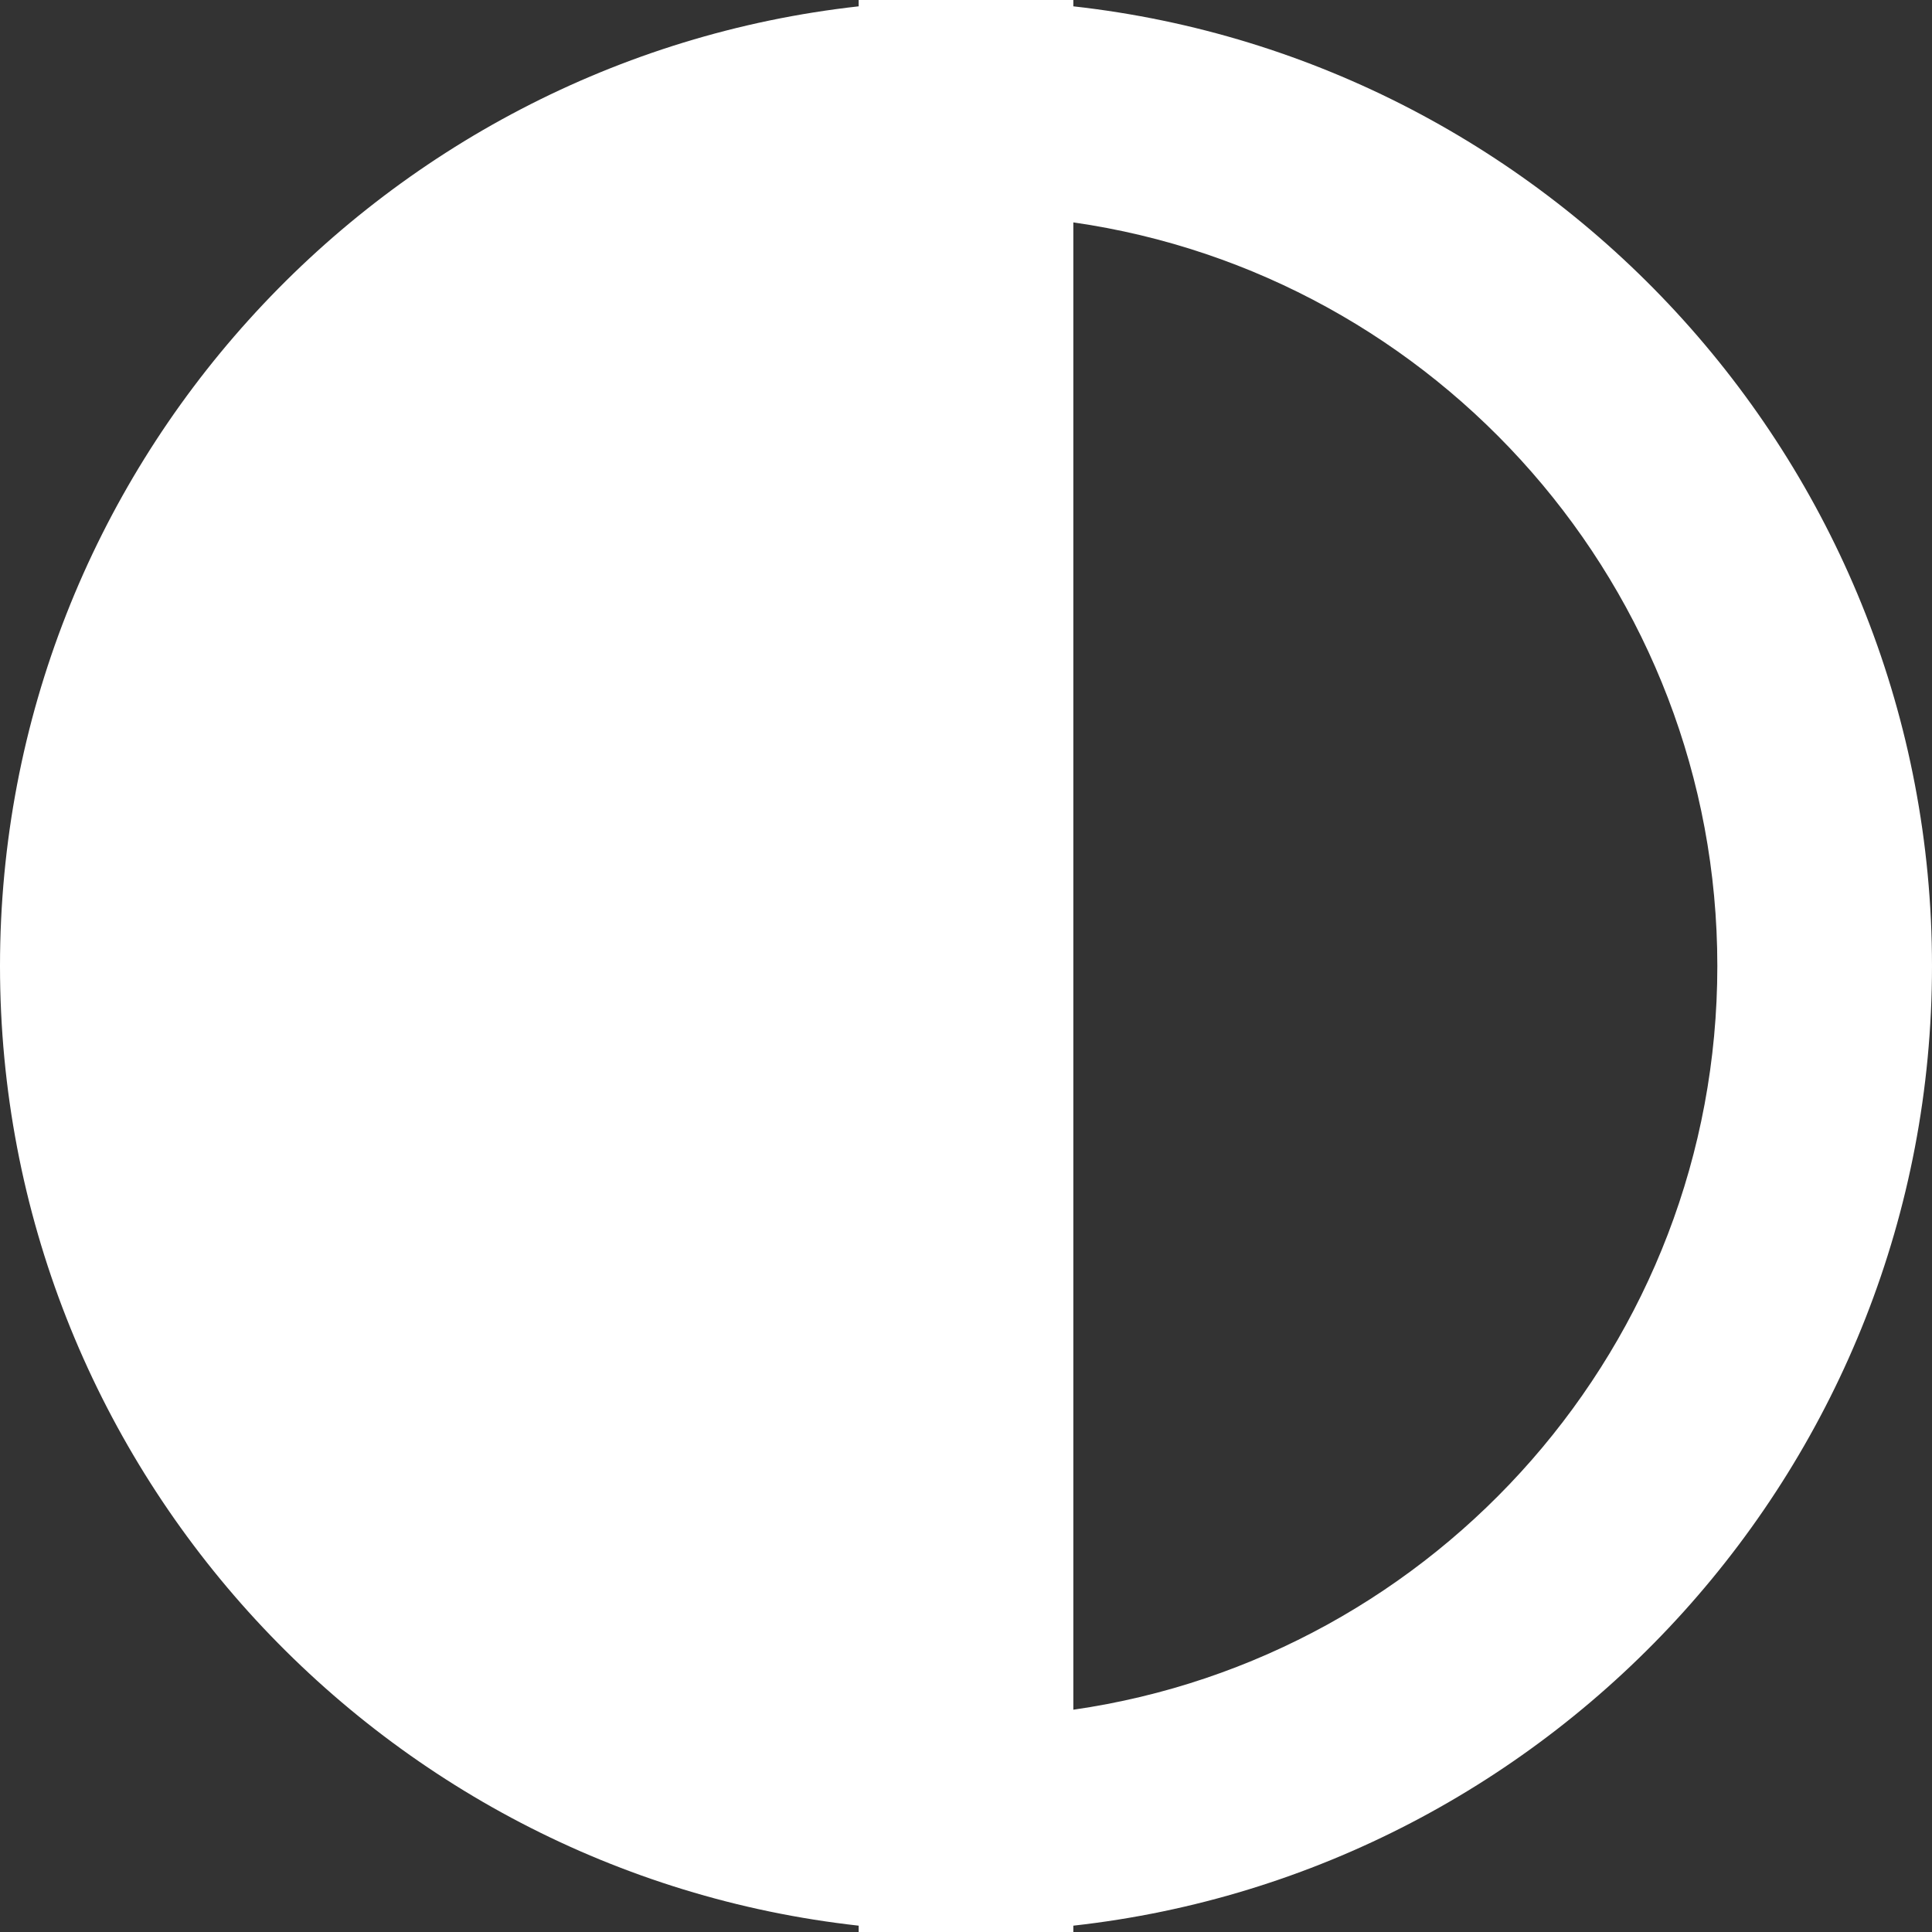 <svg width="18" height="18" viewBox="0 0 18 18" xmlns="http://www.w3.org/2000/svg">
    <rect x="0" y="0" width="18" height="18" fill="#333333" stroke="none"/>
    <path d="M10 15.929V2.072c3.388.486 6 3.408 6 6.928 0 3.521-2.612 6.442-6 6.929m0-15.87V0H8v.059C3.507.559 0 4.376 0 9c0 4.624 3.507 8.442 8 8.941V18h2v-.059c4.493-.499 8-4.317 8-8.941 0-4.624-3.507-8.441-8-8.941" fill="#FFF" fill-rule="evenodd"/>
</svg>
